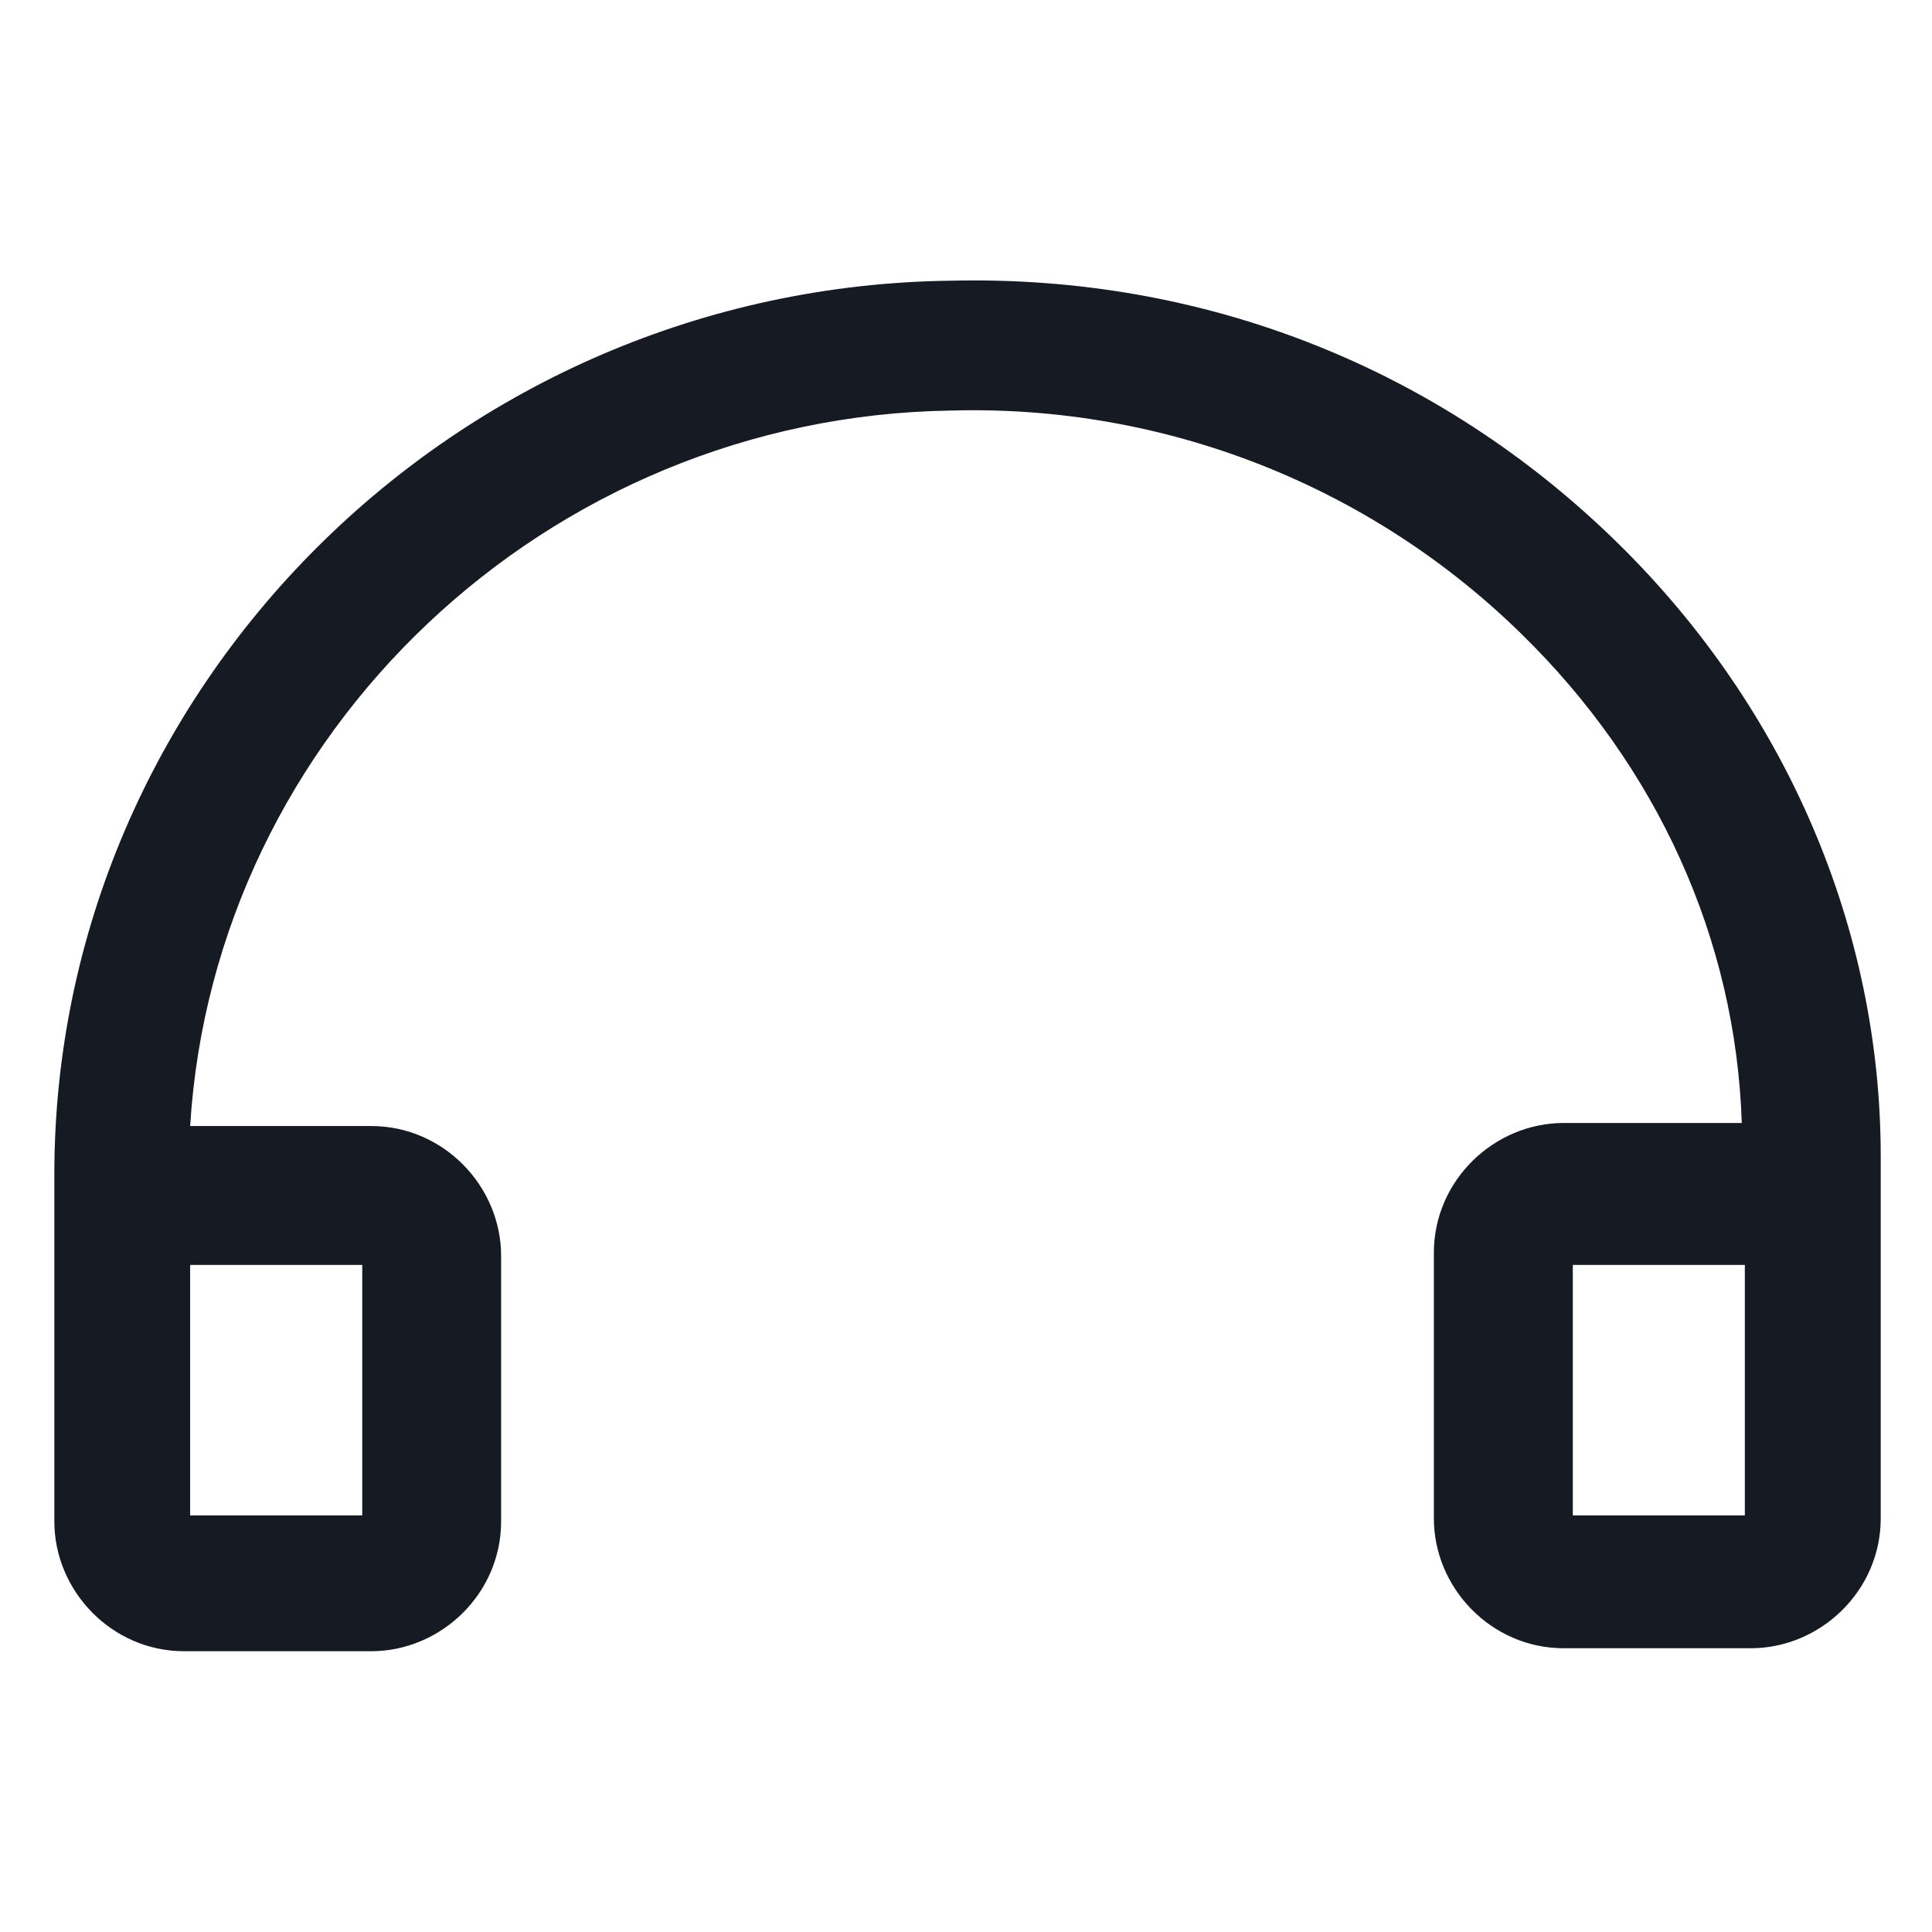<svg width="24" height="24" viewBox="0 0 24 24" fill="none" xmlns="http://www.w3.org/2000/svg">
<path d="M20.1 6.75C17.887 4.575 14.963 3.412 11.812 3.487C5.662 3.562 0.675 8.55 0.675 14.588V18.9C0.675 19.762 1.387 20.512 2.287 20.512H4.612C5.475 20.512 6.225 19.8 6.225 18.9V15.6C6.225 14.738 5.512 13.988 4.612 13.988H2.362C2.662 9.112 6.787 5.175 11.812 5.1C14.475 5.025 17.025 6.037 18.9 7.875C20.587 9.525 21.562 11.662 21.637 13.95H19.425C18.562 13.95 17.812 14.662 17.812 15.562V18.863C17.812 19.725 18.525 20.475 19.425 20.475H21.75C22.613 20.475 23.363 19.762 23.363 18.863V14.363C23.363 11.55 22.2 8.812 20.1 6.75ZM4.462 18.825H2.362V15.713H4.5V18.825H4.462ZM21.675 18.825H19.538V15.713H21.675V18.825Z" fill="#161A23"/>
</svg>
